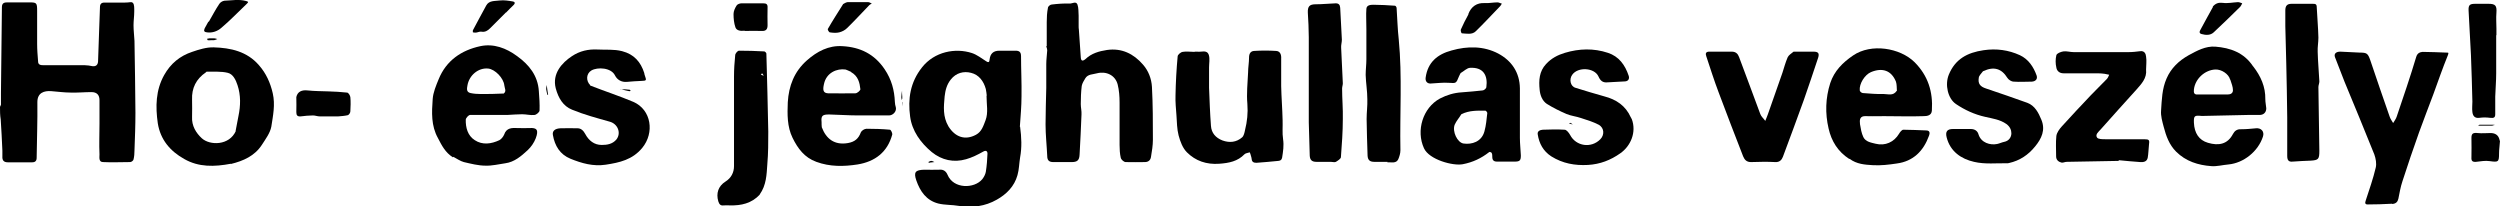 <?xml version="1.0" encoding="UTF-8"?>
<svg id="Layer_1" xmlns="http://www.w3.org/2000/svg" version="1.1" viewBox="0 0 1050.4 86.7">
  <!-- Generator: Adobe Illustrator 29.3.1, SVG Export Plug-In . SVG Version: 2.1.0 Build 151)  -->
  <g id="Shape_116">
    <path d="M0,44.9c.1-.4.4-.7.4-1,0-1.6,0-3.2,0-4.8.1-12,.3-24.1.4-36.1,0-1.8,1.1-2,2.3-2,3,0,6,0,9,0,3.3,0,3.5.1,3.5,3.6s0,9.2,0,13.8c0,2.5.2,4.9.4,7.4,0,1.4,1,1.6,2.2,1.6,5.8,0,11.6,0,17.4,0,1.1,0,2.2.2,3.2.4,1.5.2,2.3-.5,2.4-2,.1-3.9.3-7.7.4-11.6.1-3.7.3-7.5.4-11.2,0-1.4.7-2,2.1-1.9,2.7,0,5.3,0,8,0s3-.5,3.7.1c.7.6.6,2.4.6,3.7,0,1.9-.3,3.8-.3,5.7,0,2.2.3,4.4.4,6.6.2,10.1.3,20.1.4,30.2,0,5.3-.2,10.5-.4,15.8,0,1.3-.1,2.6-.4,3.8-.1.5-.9,1.1-1.4,1.1-3.8,0-7.6.2-11.4,0-1.9,0-1.5-2-1.5-3.2-.2-4.3,0-8.6,0-12.8s0-6.7,0-10c0-2.2-1.1-3.4-3.4-3.4-2.9,0-5.8.3-8.7.2-2.7,0-5.5-.4-8.2-.6-2.9-.2-5.8.6-5.8,4.6.1,7.8-.2,15.6-.3,23.4,0,1.3-.6,1.9-1.9,1.9-3.4,0-6.8,0-10.2,0-1.7,0-2.4-.8-2.3-2.5,0-.8,0-1.6,0-2.4-.2-4.4-.4-8.7-.7-13.1C0,48.3,0,46.7,0,44.9Z"/>
    <path d="M1050.4,59.1c-.1,1.9-.4,3.6-.4,5.4,0,3.6-.3,3.7-3.9,3.2-1.9-.3-3.9.1-5.8.3-1.5.1-2-.4-1.9-1.9.1-2.7,0-5.4,0-8.2,0-1.8.7-2.2,2.6-2,1.8.2,3.6,0,5.4,0,1.8,0,3.3.7,3.8,2.8,0,0,0,.2,0,.3Z"/>
    <path d="M428.6,53.2c.6,4.5.8,8.7,0,13-.4,2.4-.4,5-1.1,7.4-1.3,4.7-4.6,8-8.7,10.3-4.9,2.8-10.3,3.5-16,2.6-2.8-.5-5.8-.3-8.6-1-5-1.3-7.6-5.1-9.2-9.7-1.2-3.5-.4-4.4,3.4-4.5,2.1,0,4.1.1,6.2,0,1.8-.2,2.9.7,3.5,2.1,2.5,6.1,11.3,5.9,14.6,1.9.7-.9,1.3-2,1.5-3.1.4-2.5.6-5.1.7-7.7,0-.7-.4-1.6-1.8-.8-2.3,1.3-4.7,2.5-7.2,3.2-5.2,1.5-10.2.4-14.4-3-4.7-3.9-8.3-8.9-9.1-14.9-1-7.4,0-14.4,5-20.7,5.2-6.6,14-8.3,21-6,2.1.7,4,2.2,5.9,3.4,1.2.8,1.4.3,1.5-.8.3-2.4,1.6-3.6,4.1-3.6,2.3,0,4.5,0,6.8,0,1.5,0,2.3.5,2.3,2.3,0,5.6.3,11.2.2,16.8,0,4.2-.4,8.5-.7,12.9M414.6,40.2c-.1-.9-.2-1.9-.4-2.8-.9-3.3-2.9-6-6.2-6.8-3.1-.8-6.3,0-8.5,2.8-1.7,2.1-2.3,4.5-2.6,7.1-.4,4.4-.8,8.5,1.6,12.6,2.8,4.5,7,6,11.6,3.5,2.4-1.3,3.1-3.8,4-6.1,1.2-3.2.4-6.6.4-10.3Z"/>
    <path d="M439.8,19.3c0-3.5,0-6.8,0-10,0-2,.1-4,.5-6,0-.6,1-1.4,1.6-1.4,2.5-.3,5.1-.5,7.6-.4,1.1,0,2.6-1.1,3.2.4.5,1.4.4,3.1.5,4.7,0,1.4,0,2.8,0,4.2,0,.6,0,1.2.1,1.7.3,3.9.5,7.8.8,11.6.1,1.6.8,1.7,2,.7,2.5-2.4,5.7-3.3,9-3.8,6.2-.9,11.2,1.6,15.1,6.1,2.3,2.6,3.6,5.9,3.8,9.4.4,7.4.4,14.8.4,22.2,0,2.4-.4,4.8-.8,7.2-.2,1.4-1.1,2.2-2.6,2.2-2.7,0-5.3.1-8,0-.8,0-1.9-1-2.1-1.8-.4-1.7-.5-3.6-.5-5.4,0-5.9,0-11.9,0-17.8,0-2.6-.2-5.2-.8-7.6-1-3.9-4.8-5.7-8.7-4.7-1.7.5-3.8.3-4.9,2.1-.6,1-1.3,2.1-1.5,3.2-.3,2.5-.4,5.1-.4,7.6,0,1.5.4,3,.3,4.4-.2,5.6-.5,11.2-.8,16.8-.1,2.5-1,3.2-3.4,3.2s-5.1,0-7.6,0c-1.8,0-2.6-.7-2.6-2.6-.2-4.4-.7-8.8-.7-13.2,0-5.1.2-10.3.3-15.4,0-3.3,0-6.7,0-10,0-1.9.3-3.9.4-5.8,0-.5-.2-1-.4-1.6Z"/>
    <path d="M345.3,53.5c1.8,4.8,5.3,7.6,11,6.6,2.8-.5,4.4-1.8,5.4-4.5.3-.7,1.5-1.5,2.4-1.5,3.3,0,6.5.1,9.8.4.4,0,1.1,1.4,1,2-2,7.4-7.2,11.4-14.6,12.6-5.8.9-11.6,1-17.3-1.1-5-1.8-7.8-5.6-10-10.1-2.3-4.7-2.2-9.9-2-14.9.4-6.9,2.7-12.9,8-17.6,4.3-3.8,9.2-6.4,15-6,7.4.4,13.4,3.3,17.7,9.7,2.9,4.3,4.1,8.8,4.3,13.8,0,.7.2,1.5.4,2.2.4,1.6-1.1,3.4-2.9,3.4-4.3,0-8.6,0-12.8,0-4.1,0-8.2-.3-12.3-.4-2.7,0-3.5.4-3.2,3.2,0,.7,0,1.5.1,2.3M357.6,30.2c-.8-.3-1.6-.8-2.4-1-3.5-.5-8,1.3-9,6.1-.6,2.6-.3,3.8,1.7,3.9,3.9,0,7.7.1,11.5,0,.8,0,2.1-1.2,2.1-1.7-.3-2.7-.9-5.5-3.9-7.2Z"/>
    <path d="M97,68.8c-6.9,1.3-13.5,1.5-19.6-2-5.9-3.3-10-8.1-11.1-15-1-7-.9-13.9,2.7-20.3,2.7-4.8,6.6-8,11.7-9.7,2.9-1,6.1-2,9.1-1.9,7.1.2,14,1.7,19,7.5,3,3.4,4.8,7.4,5.8,11.8,1.1,4.8.1,9.4-.6,14-.5,2.7-2.4,5.2-4,7.7-3,4.6-7.7,6.7-13,8M99,55c.4-2.1.8-4.2,1.2-6.3.9-4.3,1-8.7-.4-12.9-.7-2.2-1.9-4.7-4.1-5.2-2.8-.7-5.9-.4-8.9-.5,0,0-.2.2-.3.3-4.1,2.8-6,6.6-5.8,11.5,0,2.4.1,4.8,0,7.2-.2,3.8,1.7,6.8,4.1,9,3.4,3.1,11.6,3.1,14.3-3.1Z"/>
    <path d="M190.3,66.1c-3.2-2-4.7-5-6.3-8.1-2.9-5.2-2.6-10.8-2.2-16.4.2-2.8,1.4-5.6,2.5-8.3,3.2-7.9,9.6-12.2,17.5-13.9,5.6-1.2,10.9.8,15.5,4.2,5,3.6,8.7,8.2,9.1,14.7.2,2.7.4,5.4.3,8.1,0,.7-1.3,1.8-2.1,1.9-1.7.2-3.5-.3-5.2-.3-2.1,0-4.2.2-6.3.3-1.3,0-2.5,0-3.8,0-3.9,0-7.9,0-11.8,0-.6,0-1.7,1.2-1.8,1.9-.1,3.4.8,6.8,3.8,8.7,3.2,2.1,6.9,1.6,10.3,0,.8-.4,1.6-1.4,2-2.3,1-3,3.3-2.9,5.8-2.8,1.6,0,3.2.1,4.9,0,3.1-.2,3.9.8,2.6,4.3-.7,1.8-1.9,3.6-3.4,5-2.7,2.5-5.6,5-9.4,5.5-2.8.4-5.6,1.1-8.3,1-3,0-6.1-.8-9.1-1.5-1.5-.4-2.9-1.4-4.4-2.2M211.5,39.4c1.5-1,.5-2.3.4-3.5-.3-3.1-3.9-6.8-6.8-7.1-4.2-.4-8,2.9-8.7,7.1-.2,1.2-.6,2.8,1.3,3.2,1.4.3,2.8.4,4.2.4,3.1,0,6.3,0,9.6-.2Z"/>
    <path d="M613.7,30.7c-.3.5-.5,1-.7,1.4-1.2,3-1.2,2.9-4.2,2.7-2.6-.2-5.2.2-7.8.3-1.5,0-2.2-1.1-2-2.5.9-6.5,5-9.8,10.9-11.4,6.7-1.9,13.5-1.9,19.6,1.3,5.6,3,9,7.9,9.1,14.6,0,6.9,0,13.9,0,20.8,0,2.5.3,4.9.4,7.4,0,2.1-.4,2.6-2.6,2.6-2.5,0-4.9,0-7.4,0-1.4,0-2-.6-2-2,0-.6,0-1.2-.3-1.7-.1-.2-.9-.5-1-.3-3.3,2.6-6.9,4.3-11.1,5.1-4.1.8-14.1-1.9-16.3-6.7-3.4-7.4-.5-17,6.7-20.9,2.9-1.5,5.9-2.4,9.1-2.6,3-.2,5.9-.5,8.8-.8.6,0,1.5-.8,1.6-1.3.7-5.1-1.3-8.5-6.8-8.2-1.3,0-2.6,1.4-4,2.2M614,48c-.9,1.5-2.1,2.8-2.8,4.4-1.1,2.8,1.1,7.5,3.7,7.9,3.5.5,7.6-.7,8.8-5.1.7-2.5.9-5.1,1.2-7.7,0-.3-.5-1-.8-1-3.3,0-6.7-.2-10.1,1.5Z"/>
    <path d="M777,66.8c-4.8-3.1-7.5-7.5-8.7-12.8-1.5-6.4-1.3-12.8.7-19.1,1.7-5.1,5.2-8.6,9.6-11.6,7.6-5.2,19.7-3.2,25.8,2.8,5.7,5.7,7.8,12.5,7.3,20.3-.1,2.2-2.1,2.4-3.5,2.4-5.5.2-11,0-16.5,0s-5.1.1-7.6,0c-2.8-.2-2.8,1.6-2.6,3.4.3,1.8.6,3.7,1.4,5.4,1,2,3.2,2.3,5.2,2.8,4,1,7.7-.7,9.8-4.2.4-.7,1.2-1.7,1.8-1.7,3.2,0,6.4.2,9.6.3,1.8,0,1.5,1.4,1.2,2.2-2.3,6.4-6.6,10.8-13.6,11.7-3.3.5-6.7.9-10,.7-3.3-.2-6.8-.4-9.8-2.7M797,38.2c-.1-1.3,0-2.7-.4-3.9-1.9-4.7-5.7-6-10.5-4-2.6,1.1-5,4.9-4.7,7.7,0,.4.8,1.1,1.3,1.1,2.9.2,5.9.5,8.8.4,1.8,0,3.9.9,5.4-1.3Z"/>
    <path d="M502,21.7c.5,0,.7,0,1,0,1.7.3,4.1-1,4.9,1.4.5,1.6.1,3.5.1,5.2,0,2.9,0,5.7,0,8.6.2,5.3.4,10.7.8,16,.2,3,2,5,4.8,6.1,3,1.1,5.9.8,8.3-1.3.7-.6,1-2,1.2-3,.9-3.6,1.3-7.2,1-11-.4-4.4.1-8.8.3-13.3,0-2.1.4-4.1.4-6.2,0-1.6.6-2.7,2.1-2.8,3.1-.2,6.2-.2,9.3,0,1.7.1,2.2,1.6,2.1,3.2,0,3.9,0,7.8,0,11.6.1,4.8.5,9.5.6,14.3.1,2.7-.2,5.4.2,8,.4,2.7,0,5.1-.4,7.7-.2,1.1-.8,1.3-1.6,1.4-3.1.3-6.2.6-9.2.8-1.1,0-1.9-.3-2-1.6,0-.4-.2-.9-.3-1.3-.1-.5-.3-1-.5-1.5-.8.3-1.7.3-2.2.8-2.9,3-6.5,3.7-10.6,4-5.4.4-10-1.2-13.6-4.8-1.8-1.8-2.8-4.5-3.5-7.1-.7-2.7-.7-5.6-.9-8.4-.2-2.8-.5-5.6-.4-8.4.1-5.5.4-11,.9-16.4,0-.7,1.3-1.8,2.1-1.9,1.5-.3,3.2,0,5,0Z"/>
    <path d="M946.7,27.9c3.2,4.1,5.2,8.6,5.1,13.8,0,1.3.3,2.5.4,3.8,0,1.7-1.1,2.8-2.8,2.8-1.6,0-3.2,0-4.9,0-6.1.1-12.3.3-18.4.4-.4,0-.8,0-1.2,0-2.9-.3-3.2,0-3.1,2.9.2,4.3,2.1,7.3,5.9,8.4,4.4,1.3,8.2.7,10.5-3.7.7-1.3,1.7-2.1,3.5-2,2.1,0,4.1-.2,6.2-.4,2.2-.2,3.6,1.4,2.9,3.5-2,6.2-8.1,11.1-14.5,11.7-2.4.2-4.9.9-7.2.7-5.5-.4-10.7-2-14.8-6.1-2.9-2.9-4.2-6.6-5.2-10.4-.6-2.3-1.3-4.6-1.1-6.9.3-4.5.4-9.1,2.3-13.4,1.9-4.4,5.2-7.5,9.3-9.8,3.5-1.9,7.1-3.9,11.2-3.6,6.3.5,12,2.5,15.8,8.2M937,33.4c-.6-2.3-3.6-4.3-6.2-4.2-4.4.2-8.5,3.9-9,8.4-.1,1.1-.1,2.2,1.5,2.1,1.3,0,2.6,0,3.9,0,2.9,0,5.9,0,8.8,0,1.3,0,2.2-.6,2.2-1.8,0-1.4-.6-2.8-1.1-4.4Z"/>
    <path d="M1005,85.6c-3.5.2-6.8.3-10.2.3-1.1,0-1.2-.6-.8-1.7,1.5-4.6,3.1-9.1,4.2-13.8.4-1.7,0-3.8-.6-5.5-4.1-10.2-8.3-20.4-12.5-30.5-1.4-3.4-2.6-6.9-4-10.3-.6-1.5.4-2.4,2.2-2.4,2.7.1,5.5.3,8.2.4,2.9,0,3.4.3,4.4,3.2,2.7,7.9,5.3,15.7,8.1,23.6.3,1,1,1.9,1.5,2.8.5-.9,1.2-1.7,1.5-2.7,2.8-8.3,5.7-16.7,8.2-25.1.5-1.7,1.7-2,2.7-2.1,3.3,0,6.7.2,10,.3.9,0,1,0,.6,1.1-2.2,5.4-4.1,10.9-6.1,16.4-2,5.4-4.1,10.7-6,16-2.4,6.8-4.8,13.7-7,20.6-.8,2.4-1.2,4.8-1.7,7.3-.3,1.3-1,2.1-2.6,2.2Z"/>
    <path d="M247.9,35.9c6.1,2.4,12.3,4.4,18.2,6.9,7.6,3.3,9,13,3.7,19.4-4.1,4.9-9.4,6.1-15.3,7-5.3.8-10.1-.6-14.8-2.5-4.4-1.8-6.6-5.4-7.4-10-.3-1.7.9-2.7,3.2-2.8,2.4,0,4.8-.1,7.2,0,1.5,0,2.5,1.1,3.2,2.4,1.5,2.8,3.8,4.6,6.9,4.6,2.2,0,4.5-.3,6.2-2.3,2.1-2.7.6-6.6-2.9-7.5-5.3-1.5-10.6-2.9-15.7-5-3.8-1.5-5.8-4.9-6.9-9-1.6-6.2,2.7-10.8,6.8-13.5,3.3-2.2,6.9-3,10.8-2.8,3.4.2,6.8-.2,10.3.7,5,1.3,7.8,4.5,9.3,9.2,0,.3.1.6.2.9.8,2.3.8,2.3-1.5,2.4-2,.1-4,.2-6,.4-2.3.2-4.1-.9-5-2.7-1.6-3.3-7.3-3.6-9.9-2.1-2.2,1.3-2.4,4.3-.5,6.2Z"/>
    <path d="M685.6,50c2.1,5.6-.5,11.4-4.8,14.4-4.1,2.9-8.5,4.6-13.6,4.9-5.5.3-10.6-.6-15.4-3.6-3.4-2.2-5.1-5.4-5.7-9.2-.3-1.5,1.1-1.9,2.1-2,3.1-.1,6.1-.2,9.2,0,.8,0,1.8,1.3,2.3,2.2,2.5,4.8,8.9,5.7,12.7,1.8,1.7-1.7,1.8-4.7-.7-6.1-2.3-1.2-4.9-2-7.4-2.8-2-.7-4.2-.9-6.1-1.7-2.8-1.2-5.6-2.6-8.2-4.2-2-1.3-2.9-3.7-3.1-6-.4-3.9-.2-7.7,2.7-10.8,2.2-2.4,4.9-3.8,7.9-4.7,6-1.8,12.1-2,18.1,0,4.6,1.5,7.2,5.1,8.7,9.6.4,1.1,0,2.3-1.5,2.4-2.5.2-5,.2-7.4.4-2,.2-3-.7-3.8-2.5-1.7-3.7-8.6-4.1-11-.7-1.4,1.9-.8,4.9,1.4,5.5,4,1.2,8,2.5,12.1,3.6,5,1.3,8.9,3.9,11.1,8.8.1.2.3.4.4.8Z"/>
    <path d="M833.2,29.9c-.7,1-1.7,1.8-1.8,2.8-.4,2.5.6,3.7,3.1,4.5,5.8,2,11.6,3.9,17.3,6,3.2,1.2,4.7,4.2,5.9,7.1,1.8,4.3.1,7.9-2.6,11.2-2.9,3.6-6.5,6-11,7-.2,0-.4.1-.5.1-4.7-.1-9.6.5-14.2-.6-5.3-1.2-10-4.3-11.5-10.3-.6-2.4.2-3.5,2.7-3.5,2.5,0,4.9,0,7.4,0,1.7,0,2.9.8,3.3,2.3,1.1,3.5,4.9,4.6,7.8,4,1-.2,2-.7,3-.9,2-.4,3-2,3-3.6,0-1.4-.6-2.8-2.1-3.9-2.7-1.9-5.9-2.3-8.9-3-4.5-1-8.6-2.9-12.3-5.4-3.4-2.3-4.7-8.1-3-12.3,2.7-6.6,7.8-9.3,14.6-10.3,5.4-.8,10.5-.1,15.3,2.1,3.6,1.7,5.7,4.9,7,8.5.5,1.5-.4,2.5-2,2.6-2.5,0-5.1.2-7.6,0-1,0-2.2-.8-2.7-1.6-2.4-3.9-5.7-4.9-10.1-2.8Z"/>
    <path d="M890.3,67.6c-7.5.1-14.7.3-22,.4-.7,0-1.6.5-2.2.3-1.2-.3-2.2-1.1-2.2-2.6,0-2.9-.2-5.8.1-8.6.2-1.4,1.3-2.9,2.3-4,4-4.4,8.1-8.8,12.2-13.1,2.2-2.3,4.5-4.5,6.7-6.8.5-.5.7-1.2,1-1.8-.7-.1-1.4-.3-2-.4-.9-.1-1.8-.2-2.8-.2-4.8,0-9.6,0-14.4,0-1.8,0-2.8-1.1-3-2.4-.4-1.7-.4-3.6,0-5.2.2-.8,1.8-1.4,2.9-1.6,1.4-.2,2.9.3,4.4.3,4.9,0,9.8,0,14.8,0s5.5,0,8.2,0c1.7,0,3.4-.2,5-.4,1.8-.2,2.3,1.2,2.4,2.3.3,1.8,0,3.6,0,5.4.4,3.7-2,6.1-4.1,8.5-5,5.6-10.1,11.1-15,16.7-.8.9-2.4,2.1-1.5,3.4.5.7,2.2.7,3.4.7,5.4,0,10.9,0,16.3,0,2.3,0,2.4.3,2.1,2.5-.2,1.7-.2,3.5-.5,5.2-.3,1.7-1.7,2-3.1,1.9-3-.2-6-.5-9.2-.8Z"/>
    <path d="M753.5,21.7c2.9,0,5.7,0,8.4,0,2.1,0,2.6.7,2,2.6-2,5.9-3.9,11.8-6,17.7-2.9,8-5.8,15.9-8.8,23.9-.5,1.3-1.4,2.3-3.2,2.2-3.4-.2-6.8-.1-10.2,0-1.9,0-2.7-1-3.3-2.4-3.5-8.9-6.9-17.9-10.3-26.9-1.9-5-3.5-10.1-5.2-15.2-.4-1.1-.2-1.9,1.3-1.9,3.1,0,6.2,0,9.4,0,1.7,0,2.6.9,3.1,2.3,3,7.9,5.9,15.9,8.9,23.9.4,1.1,1.4,1.9,2.1,2.9.4-.9.7-1.8,1.1-2.8,2-5.8,4.1-11.6,6.1-17.4.7-2.2,1.3-4.4,2.2-6.5.4-.9,1.5-1.6,2.5-2.4Z"/>
    <path d="M319.2,81.8c-3.5,3.7-7.8,4.6-12.5,4.5-.9,0-1.7-.1-2.6,0-1.4.2-1.9-.5-2.3-1.7-1-3.4,0-6.4,3-8.3,2.4-1.5,3.6-3.8,3.6-6.5,0-12.6,0-25.1,0-37.7,0-3,.2-5.9.5-8.9,0-.7,1-1.9,1.6-1.9,3.5,0,7.1.1,10.6.3.3,0,.9.6.9.9.3,10.9.6,21.9.8,32.8,0,4.6,0,9.1-.4,13.7-.3,4.4-.4,8.8-3.2,12.7M320.9,31.8c-.2-.3-.4-.7-.7-1-.2.2-.4.4-.5.5.3.2.7.4,1.2.5Z"/>
    <path d="M583,68c-2,0-3.8,0-5.6,0-1.9,0-2.7-.8-2.8-2.6-.2-5.1-.3-10.3-.4-15.4,0-2.8.4-5.6.3-8.3,0-3.4-.6-6.8-.7-10.2,0-2.2.3-4.4.3-6.6,0-4.2,0-8.4,0-12.6s-.2-5.8,0-8.6c.1-1.6,1.8-1.7,3-1.7,3,0,6,.2,9,.4.3,0,.7.6.7,1,.3,4.4.4,8.8.9,13.2,1.5,15.5.4,31,.7,46.5,0,1.3-.4,2.6-.9,3.8-.9,1.9-2.8,1.2-4.6,1.3Z"/>
    <path d="M559.1,68c-2.1,0-4.1,0-6,0-1.9,0-2.7-.8-2.8-2.6-.1-4.7-.3-9.3-.4-14,0-6.3,0-12.7,0-19s0-11.2,0-16.8c0-3.4-.2-6.9-.4-10.3-.1-2.6.7-3.5,3.3-3.5,2.8,0,5.6-.3,8.4-.4,1.3,0,1.8.6,1.9,1.9.2,4.5.5,9,.7,13.4,0,1.1-.4,2.3-.3,3.4.2,5,.5,9.9.7,14.9,0,.7-.3,1.5-.3,2.2,0,4.3.4,8.5.3,12.8,0,5.3-.4,10.7-.8,16,0,.7-1.3,1.5-2.1,2-.5.3-1.3,0-2.2,0Z"/>
    <path d="M961,65.6v-10.8c0-1.8,0-3.6,0-5.5-.1-7.5-.2-15-.4-22.6-.1-5.2-.3-10.4-.4-15.7,0-2.2,0-4.4,0-6.6,0-1.9.7-2.8,2.6-2.8,3,0,6,0,9,0,1,0,1.6.1,1.6,1.4.2,4.3.6,8.5.7,12.8,0,2-.4,4-.3,6,.1,4.1.5,8.3.7,12.4,0,.8-.4,1.6-.4,2.4.1,8.9.3,17.8.4,26.8,0,3.5-.4,3.9-3.7,4.1-2.5.1-5,.2-7.5.4-1.8.2-2.3-.7-2.3-2.4Z"/>
    <path d="M1048.8,14.9c0,5.4,0,10.7,0,15.9,0,3.3-.3,6.5-.4,9.8,0,2.5,0,5,0,7.4,0,1.4-.6,1.7-2.2,1.5s-2.9-.2-4.4,0c-2.1.3-2.8-.9-3-2.4-.2-1.5,0-3,0-4.4-.2-6.5-.3-13-.6-19.5-.3-6.3-.7-12.5-1-18.8-.1-2.3.5-2.8,2.8-2.8,1.9,0,3.7,0,5.6,0,2.9,0,3.5.8,3.3,3.7-.2,2.3,0,4.6,0,6.8v2.6Z"/>
    <path d="M124.5,40.8c.5-2.3,2.3-3.1,4.8-2.8,2.9.3,5.9.3,8.8.4,2.6.1,5.1.2,7.7.5.6,0,1.3,1.2,1.4,1.9.2,2,.1,4,0,6,0,.6-.6,1.5-1.1,1.6-1.3.3-2.7.4-4,.5-2.6,0-5.2,0-7.8,0-.9,0-1.9-.4-2.8-.4-1.7,0-3.5.2-5.2.4-1.4.1-1.8-.5-1.8-1.8.1-2,0-4,0-6.2Z"/>
    <path d="M312.9,12.9c-1.7.2-3.4,0-3.9-1.4-.6-1.7-.8-3.7-.8-5.6,0-1.2.6-2.5,1.3-3.6.3-.5,1.3-.9,2-.9,3.1,0,6.2,0,9.2,0,1.2,0,1.9.3,1.8,1.8-.1,2.5,0,5,0,7.4,0,1.6-.6,2.5-2.4,2.4-2.3-.1-4.6,0-7.2,0Z"/>
    <path d="M87.7,9.2c1.5-2.6,2.8-5.1,4.4-7.5.4-.7,1.4-1.3,2.2-1.4,3-.1,6-.7,9,.1.9.3,1.3.3.5,1.1-3.6,3.4-7,7-10.8,10.2-1.6,1.4-3.7,2.2-6,1.9-1.2-.1-1.5-.6-1-1.7.5-.9,1-1.8,1.6-2.9Z"/>
    <path d="M354.1,1.8c.7-.4,1.3-.8,2-.9,2.9,0,5.8,0,8.7,0,.5,0,1,.4,1.5.6-.4.2-.8.4-1.1.7-3.1,3.2-6.1,6.5-9.3,9.6-.9.9-2.1,1.5-3.3,1.8-1.2.3-2.6.2-3.9,0-.4,0-1-1.1-.9-1.4,2-3.5,4.2-6.9,6.4-10.4Z"/>
    <path d="M929.7,2.8c1.2-1.4,2.4-1.8,4.2-1.6,2.1.3,4.3-.2,6.4-.3.6,0,1.2.3,1.8.5-.3.5-.5,1.1-.9,1.5-3.7,3.6-7.3,7.2-11.1,10.7-1.4,1.3-3.3,1.2-5.1.7-1.1-.3-.9-1.1-.4-1.9,1.7-3.1,3.4-6.3,5.2-9.5Z"/>
    <path d="M616.9,6c1.2-3.3,3.7-4.9,6.9-4.7,1.8.1,3.6-.3,5.4-.3.6,0,1.2.4,1.8.5-.2.4-.4.8-.7,1.1-3.4,3.5-6.7,7.1-10.2,10.5-1.6,1.6-3.9,1-5.9.9-.2,0-.6-1.2-.4-1.6.9-2.1,2-4.2,3.2-6.4Z"/>
    <path d="M212.6,5.2c-2.3,2.3-4.5,4.5-6.7,6.7-1,1-2.1,1.7-3.7,1.4-.7-.1-1.4.3-2.2.4-.4,0-.9,0-1.3-.1,0,0-.1-.7,0-.9,1.9-3.5,3.7-7,5.6-10.4,1.2-2.2,3.7-1.8,5.7-2.1,1.8-.2,3.6.1,5.4.4.9.1,1.2.7.4,1.5-1.1,1-2.1,2.1-3.2,3.2Z"/>
    <path d="M88.6,16.9c-.6,0-.9.1-1.3,0-.1,0-.2-.4-.3-.6.3,0,.7-.2,1-.2.7,0,1.3,0,2,0,.4,0,.9.2,1.3.3-.4.2-.9.4-1.4.5-.4,0-.8,0-1.4,0Z"/>
    <path d="M1046.8,52.4c.6,0,1.1,0,1.5.1-.4,0-.8.2-1.2.3-1.8,0-3.6,0-5.4,0-.2,0-.4,0-.5-.1.2,0,.4-.2.6-.3,1.6,0,3.2,0,5,0Z"/>
    <path d="M260.7,37.5c1.2,0,2.5,0,3.8.2.2,0,.3.3.5.5-.2,0-.5.2-.7.1-1.1-.2-2.3-.5-3.5-.9Z"/>
    <path d="M229.9,37.2c.1,1,.3,1.8.4,2.6,0,0-.2,0-.3.1-.2-.8-.4-1.6-.5-2.3,0-.2,0-.4,0-.6,0-.4.2-.9.3-1.3,0,.4,0,.9.1,1.5Z"/>
    <path d="M378.7,40.8c0-1,.2-1.9.3-2.7,0,.8,0,1.7.1,2.5,0,.3,0,.5,0,.8,0,.2-.2.4-.3.6,0-.3,0-.6-.1-1.1Z"/>
    <path d="M390.7,68.4c-.4,0-.6-.2-.7-.3.4-.2.9-.5,1.3-.5.4,0,.9.3,1.3.5-.6,0-1.2.2-1.9.2Z"/>
    <path d="M379.2,42.9c.1,0,.2,0,.2,0,0,.6,0,1.2,0,1.8,0-.6-.2-1.2-.1-1.9Z"/>
    <path d="M659.7,51.6c.5.2.8.4,1.1.7-.5-.1-1-.3-1.5-.4,0,0,0,0,0-.1,0,0,0,0,.3-.1Z"/>
  </g>
</svg>